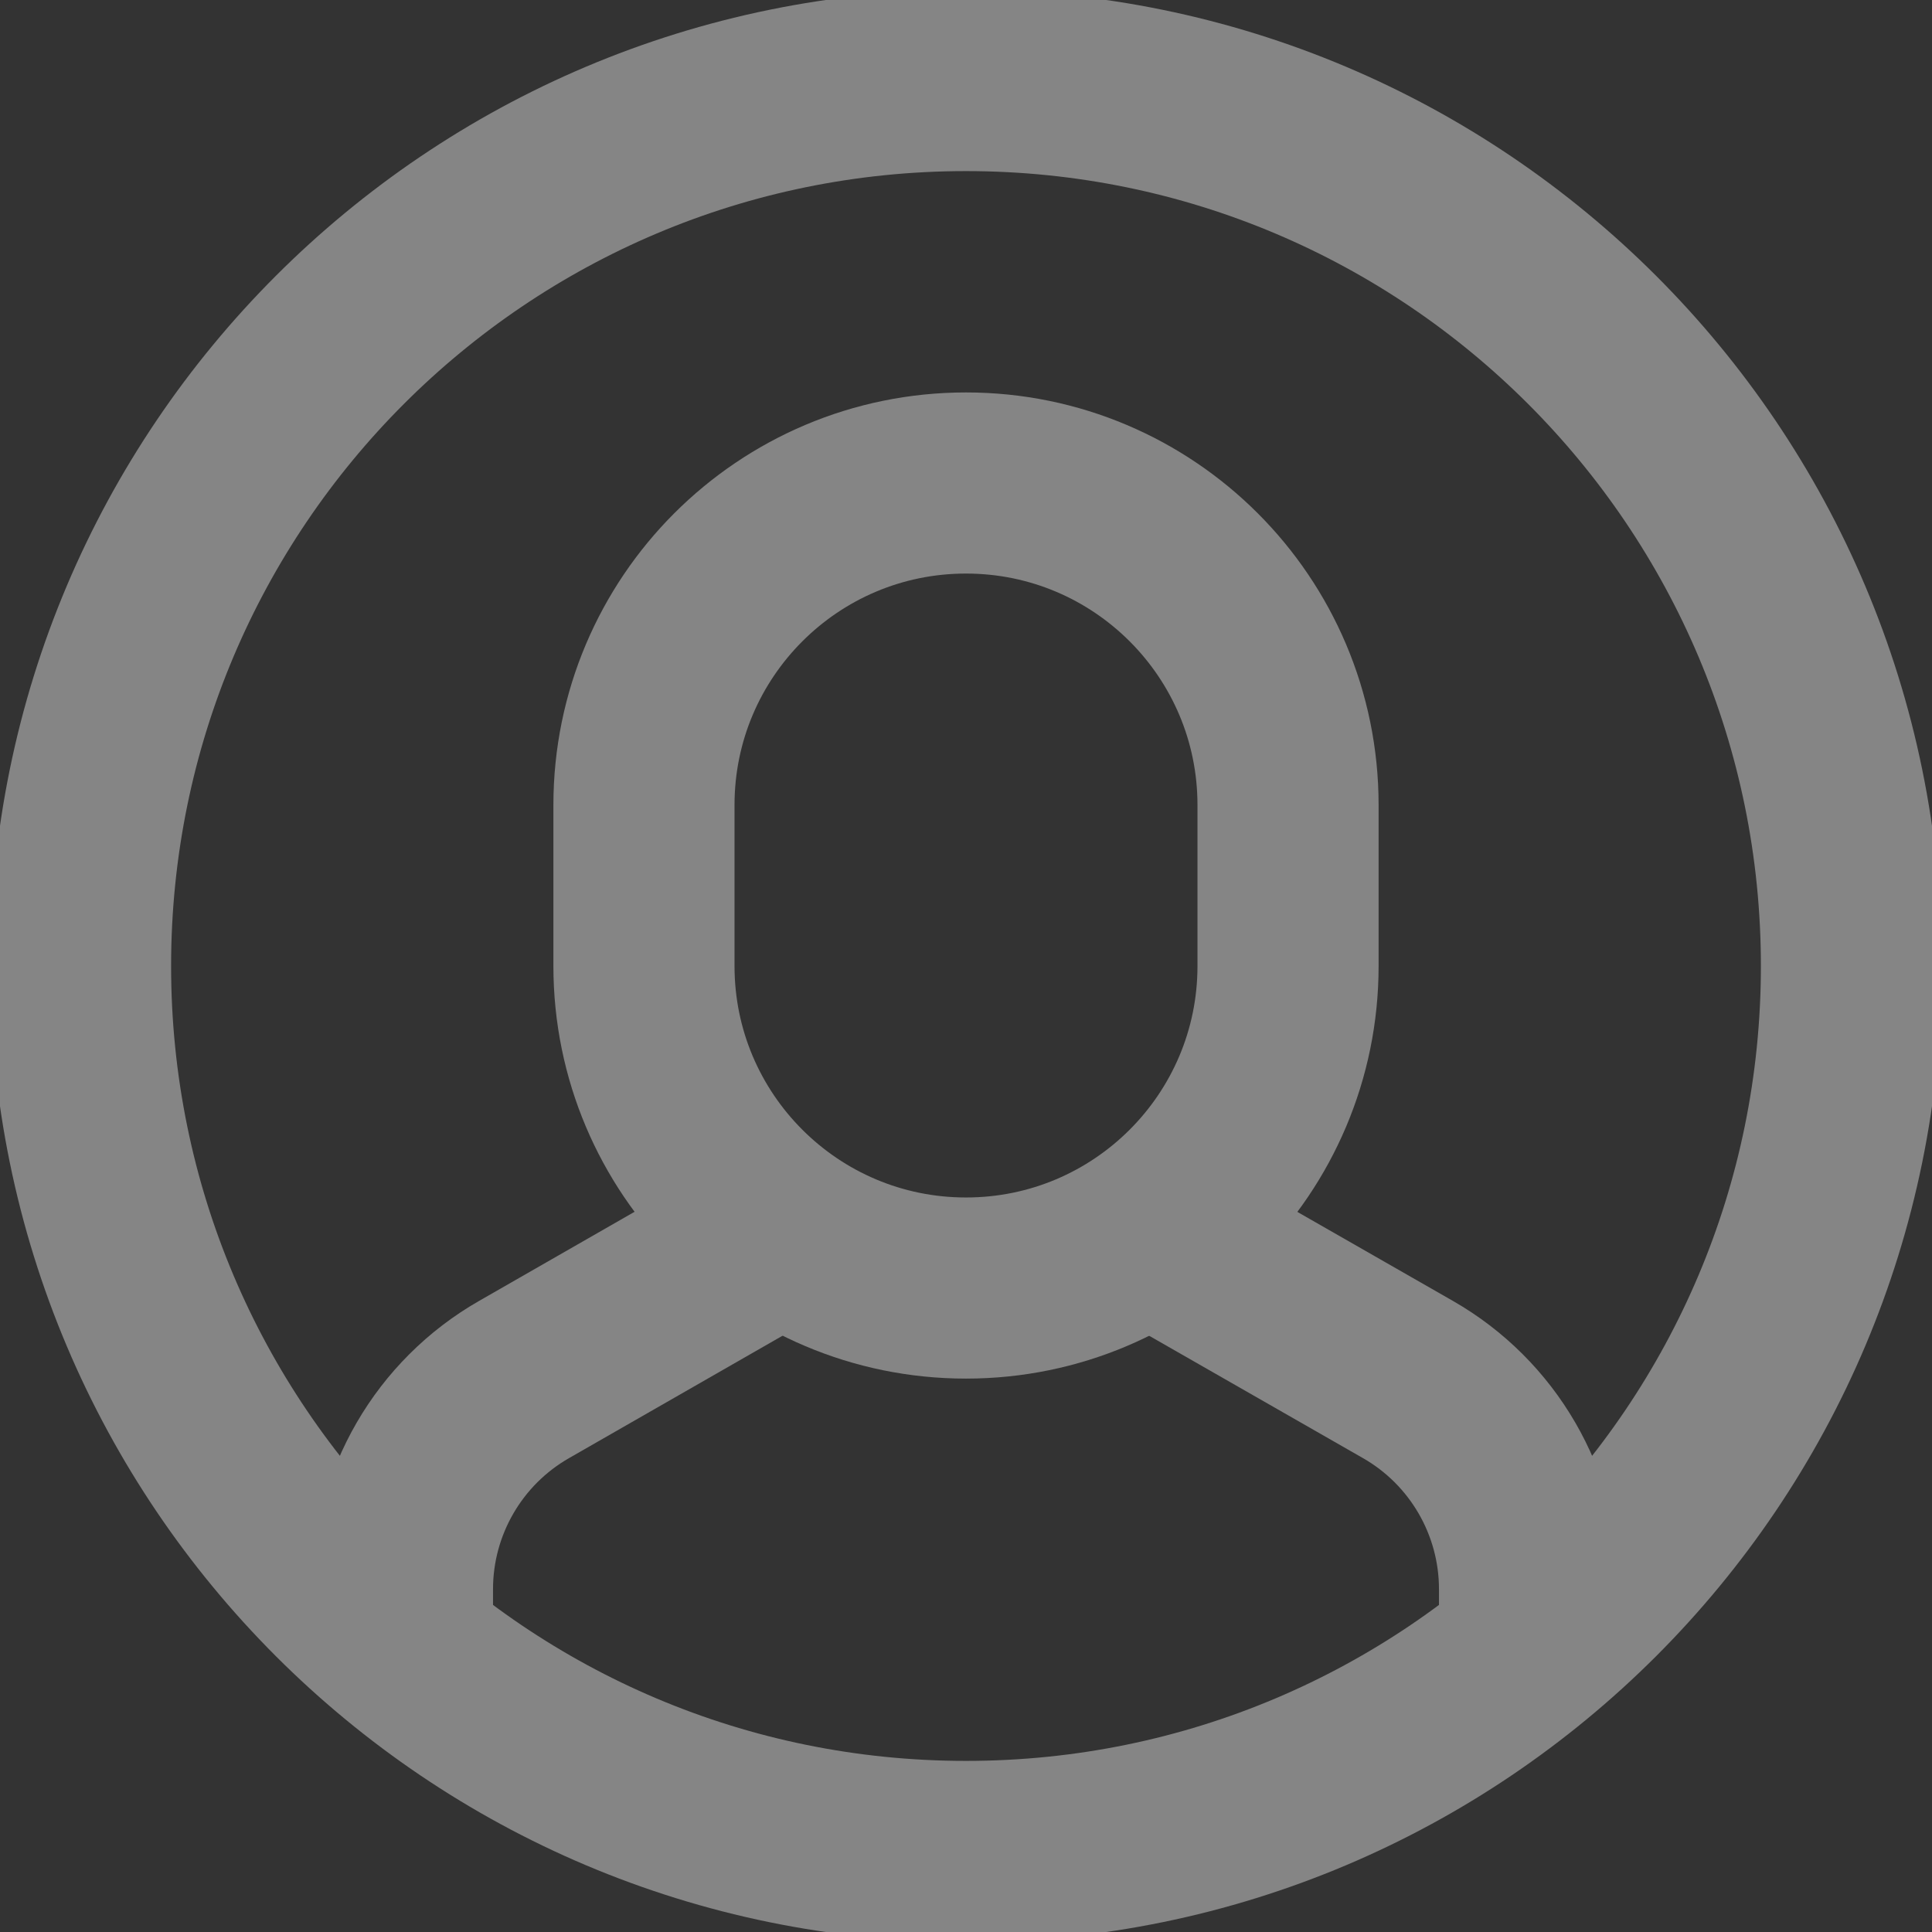 <svg width="16" height="16" viewBox="0 0 16 16" fill="none" xmlns="http://www.w3.org/2000/svg">
<rect x="0" y="0" width="16" height="16" fill="#333333" stroke="none"/>
<g opacity="0.4" clip-path="url(#clip0_1_520)">
<path d="M12.667 13.657V13.161C12.667 12.443 12.282 11.78 11.659 11.424L9.513 10.196" stroke="white" stroke-width="1.5" stroke-miterlimit="10"/>
<path d="M6.485 10.195L4.341 11.424C3.718 11.78 3.333 12.443 3.333 13.161V13.657" stroke="white" stroke-width="1.5" stroke-miterlimit="10"/>
<path d="M8 10.667C6.527 10.667 5.333 9.473 5.333 8V6.667C5.333 5.194 6.527 4 8 4C9.473 4 10.667 5.194 10.667 6.667V8C10.667 9.473 9.473 10.667 8 10.667Z" stroke="white" stroke-width="1.5" stroke-miterlimit="10" stroke-linecap="square"/>
<path d="M8 15.333C12.05 15.333 15.333 12.05 15.333 8C15.333 3.95 12.05 0.667 8 0.667C3.95 0.667 0.667 3.95 0.667 8C0.667 12.05 3.95 15.333 8 15.333Z" stroke="white" stroke-width="1.5" stroke-miterlimit="10" stroke-linecap="square"/>
</g>
<defs>
<clipPath id="clip0_1_520">
<rect width="16" height="16" fill="white"/>
</clipPath>
</defs>
</svg>
